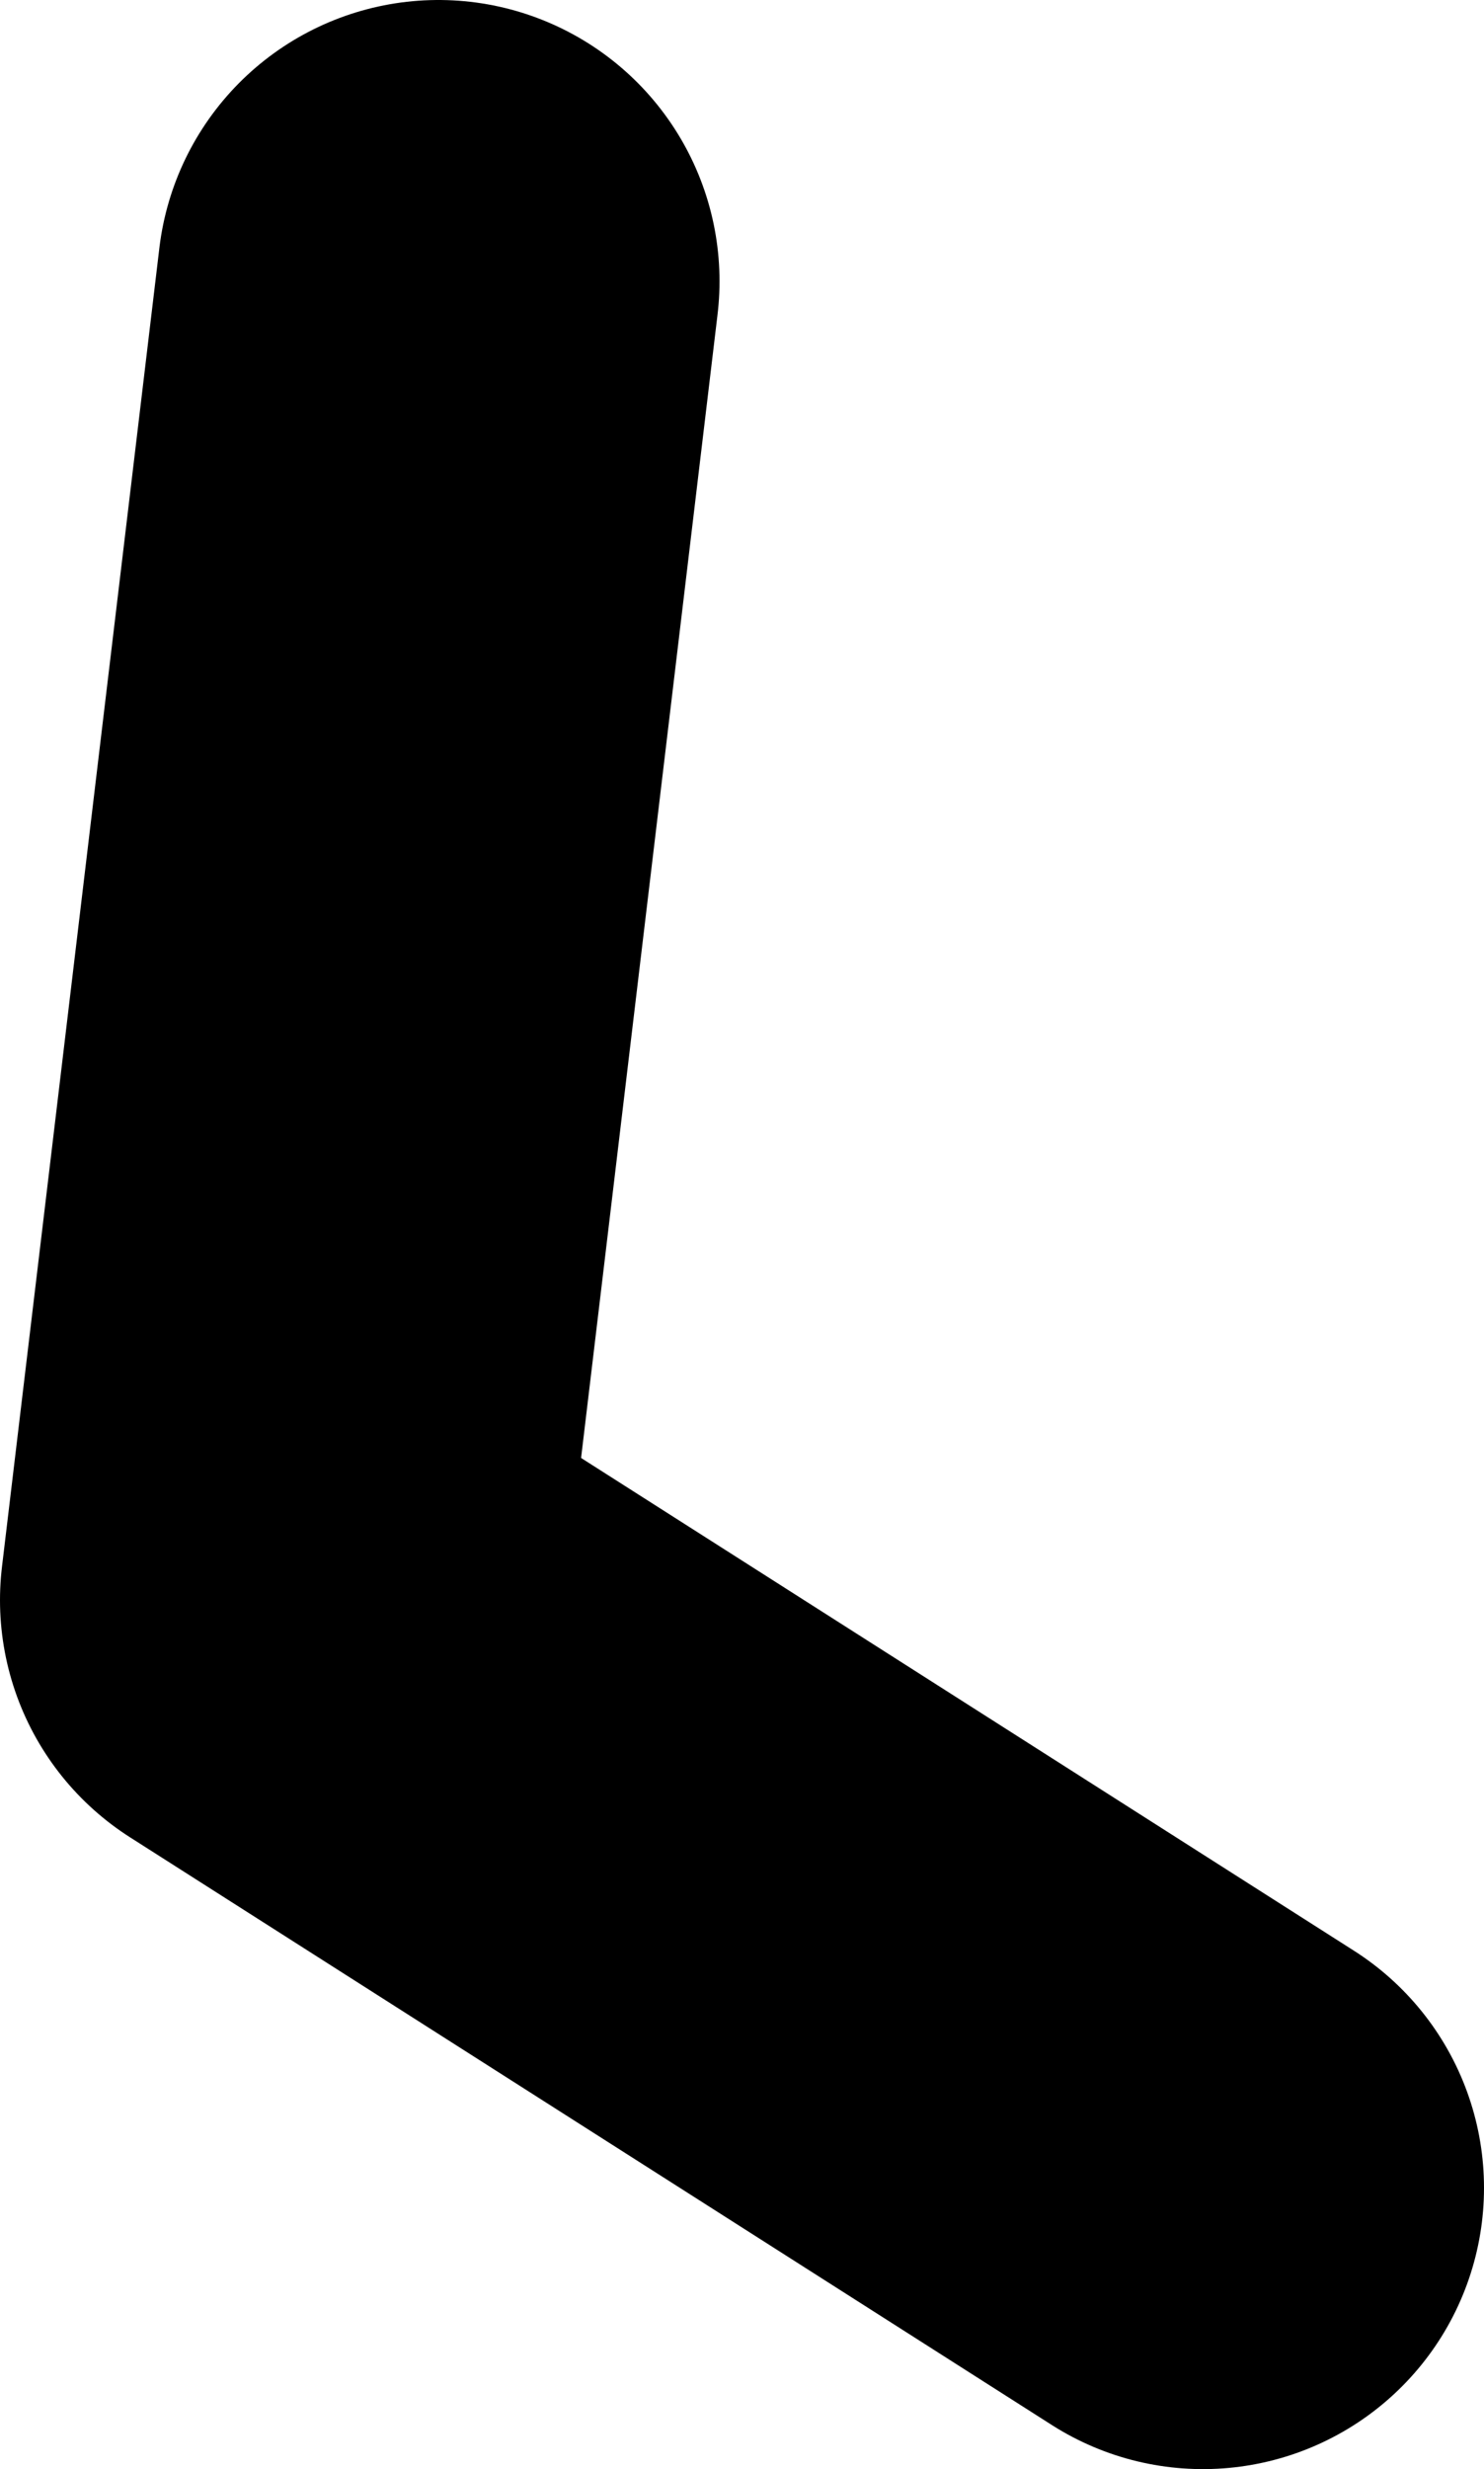 <?xml version="1.0" encoding="UTF-8" standalone="no"?>
<svg xmlns:xlink="http://www.w3.org/1999/xlink" height="43.9px" width="26.4px" xmlns="http://www.w3.org/2000/svg">
  <g transform="matrix(1.0, 0.0, 0.0, 1.0, 10.75, 18.1)">
    <path d="M-2.95 -13.1 L-5.75 10.35 10.65 20.8" fill="none" stroke="#000000" stroke-linecap="round" stroke-linejoin="round" stroke-width="10.0"/>
  </g>
</svg>
